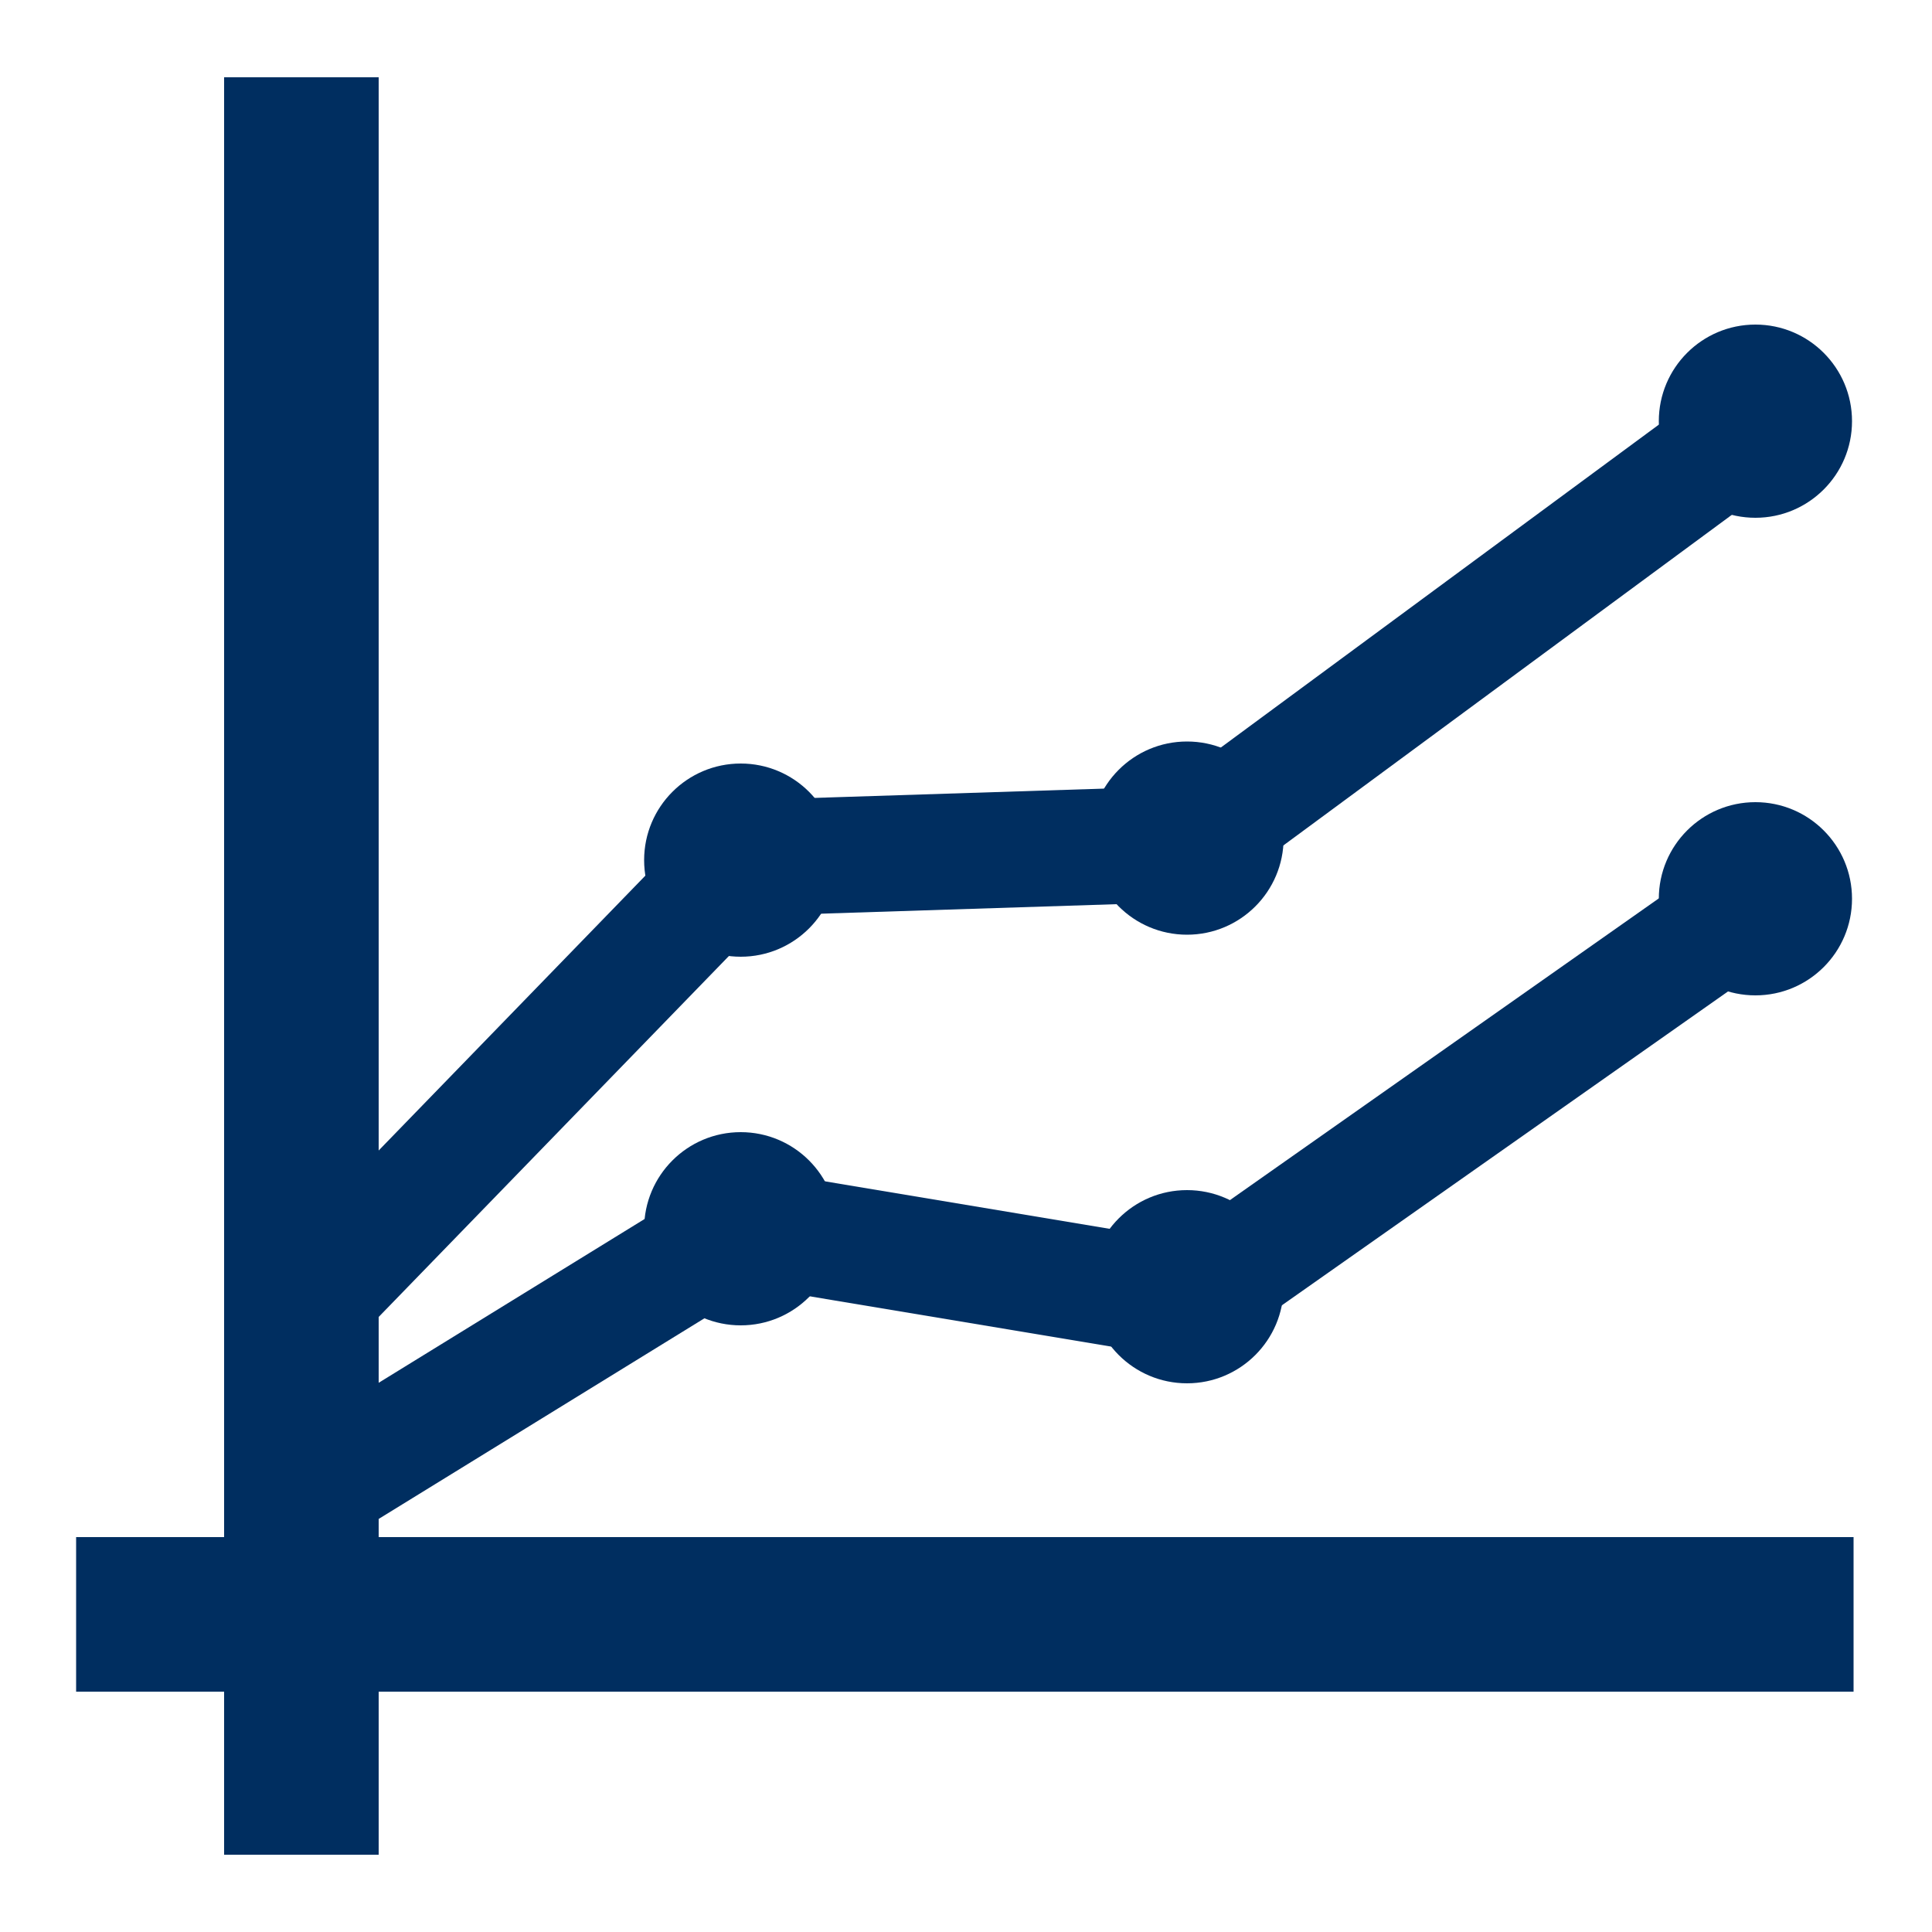 <?xml version="1.0" encoding="utf-8"?>
<!-- Generator: Adobe Illustrator 24.2.0, SVG Export Plug-In . SVG Version: 6.00 Build 0)  -->
<svg version="1.1" id="Layer_1" xmlns="http://www.w3.org/2000/svg" xmlns:xlink="http://www.w3.org/1999/xlink" x="0px" y="0px"
	 viewBox="0 0 500 500" style="enable-background:new 0 0 500 500;" xml:space="preserve">
<style type="text/css">
	.st0{fill:none;stroke:#002E60;stroke-width:40;stroke-miterlimit:10;}
	.st1{fill:none;stroke:#002E60;stroke-width:30;stroke-miterlimit:10;}
	.st2{fill:#002E60;}
</style>
<line class="st0" x1="78" y1="20" x2="78" y2="480"/>
<line class="st0" x1="19.7" y1="417.8" x2="479.7" y2="417.8"/>
<polyline class="st1" points="78,387.8 192.3,317.4 307.4,336.6 455.8,232.2 "/>
<polyline class="st1" points="78,339.9 192.3,222.1 307.4,218.4 455.8,109 "/>
<circle class="st2" cx="191.7" cy="222.6" r="25"/>
<circle class="st2" cx="307.2" cy="216.9" r="25"/>
<circle class="st2" cx="454.3" cy="109" r="25"/>
<circle class="st2" cx="454.3" cy="232.6" r="25"/>
<circle class="st2" cx="307.2" cy="333" r="25"/>
<circle class="st2" cx="191.7" cy="318" r="25"/>
</svg>
